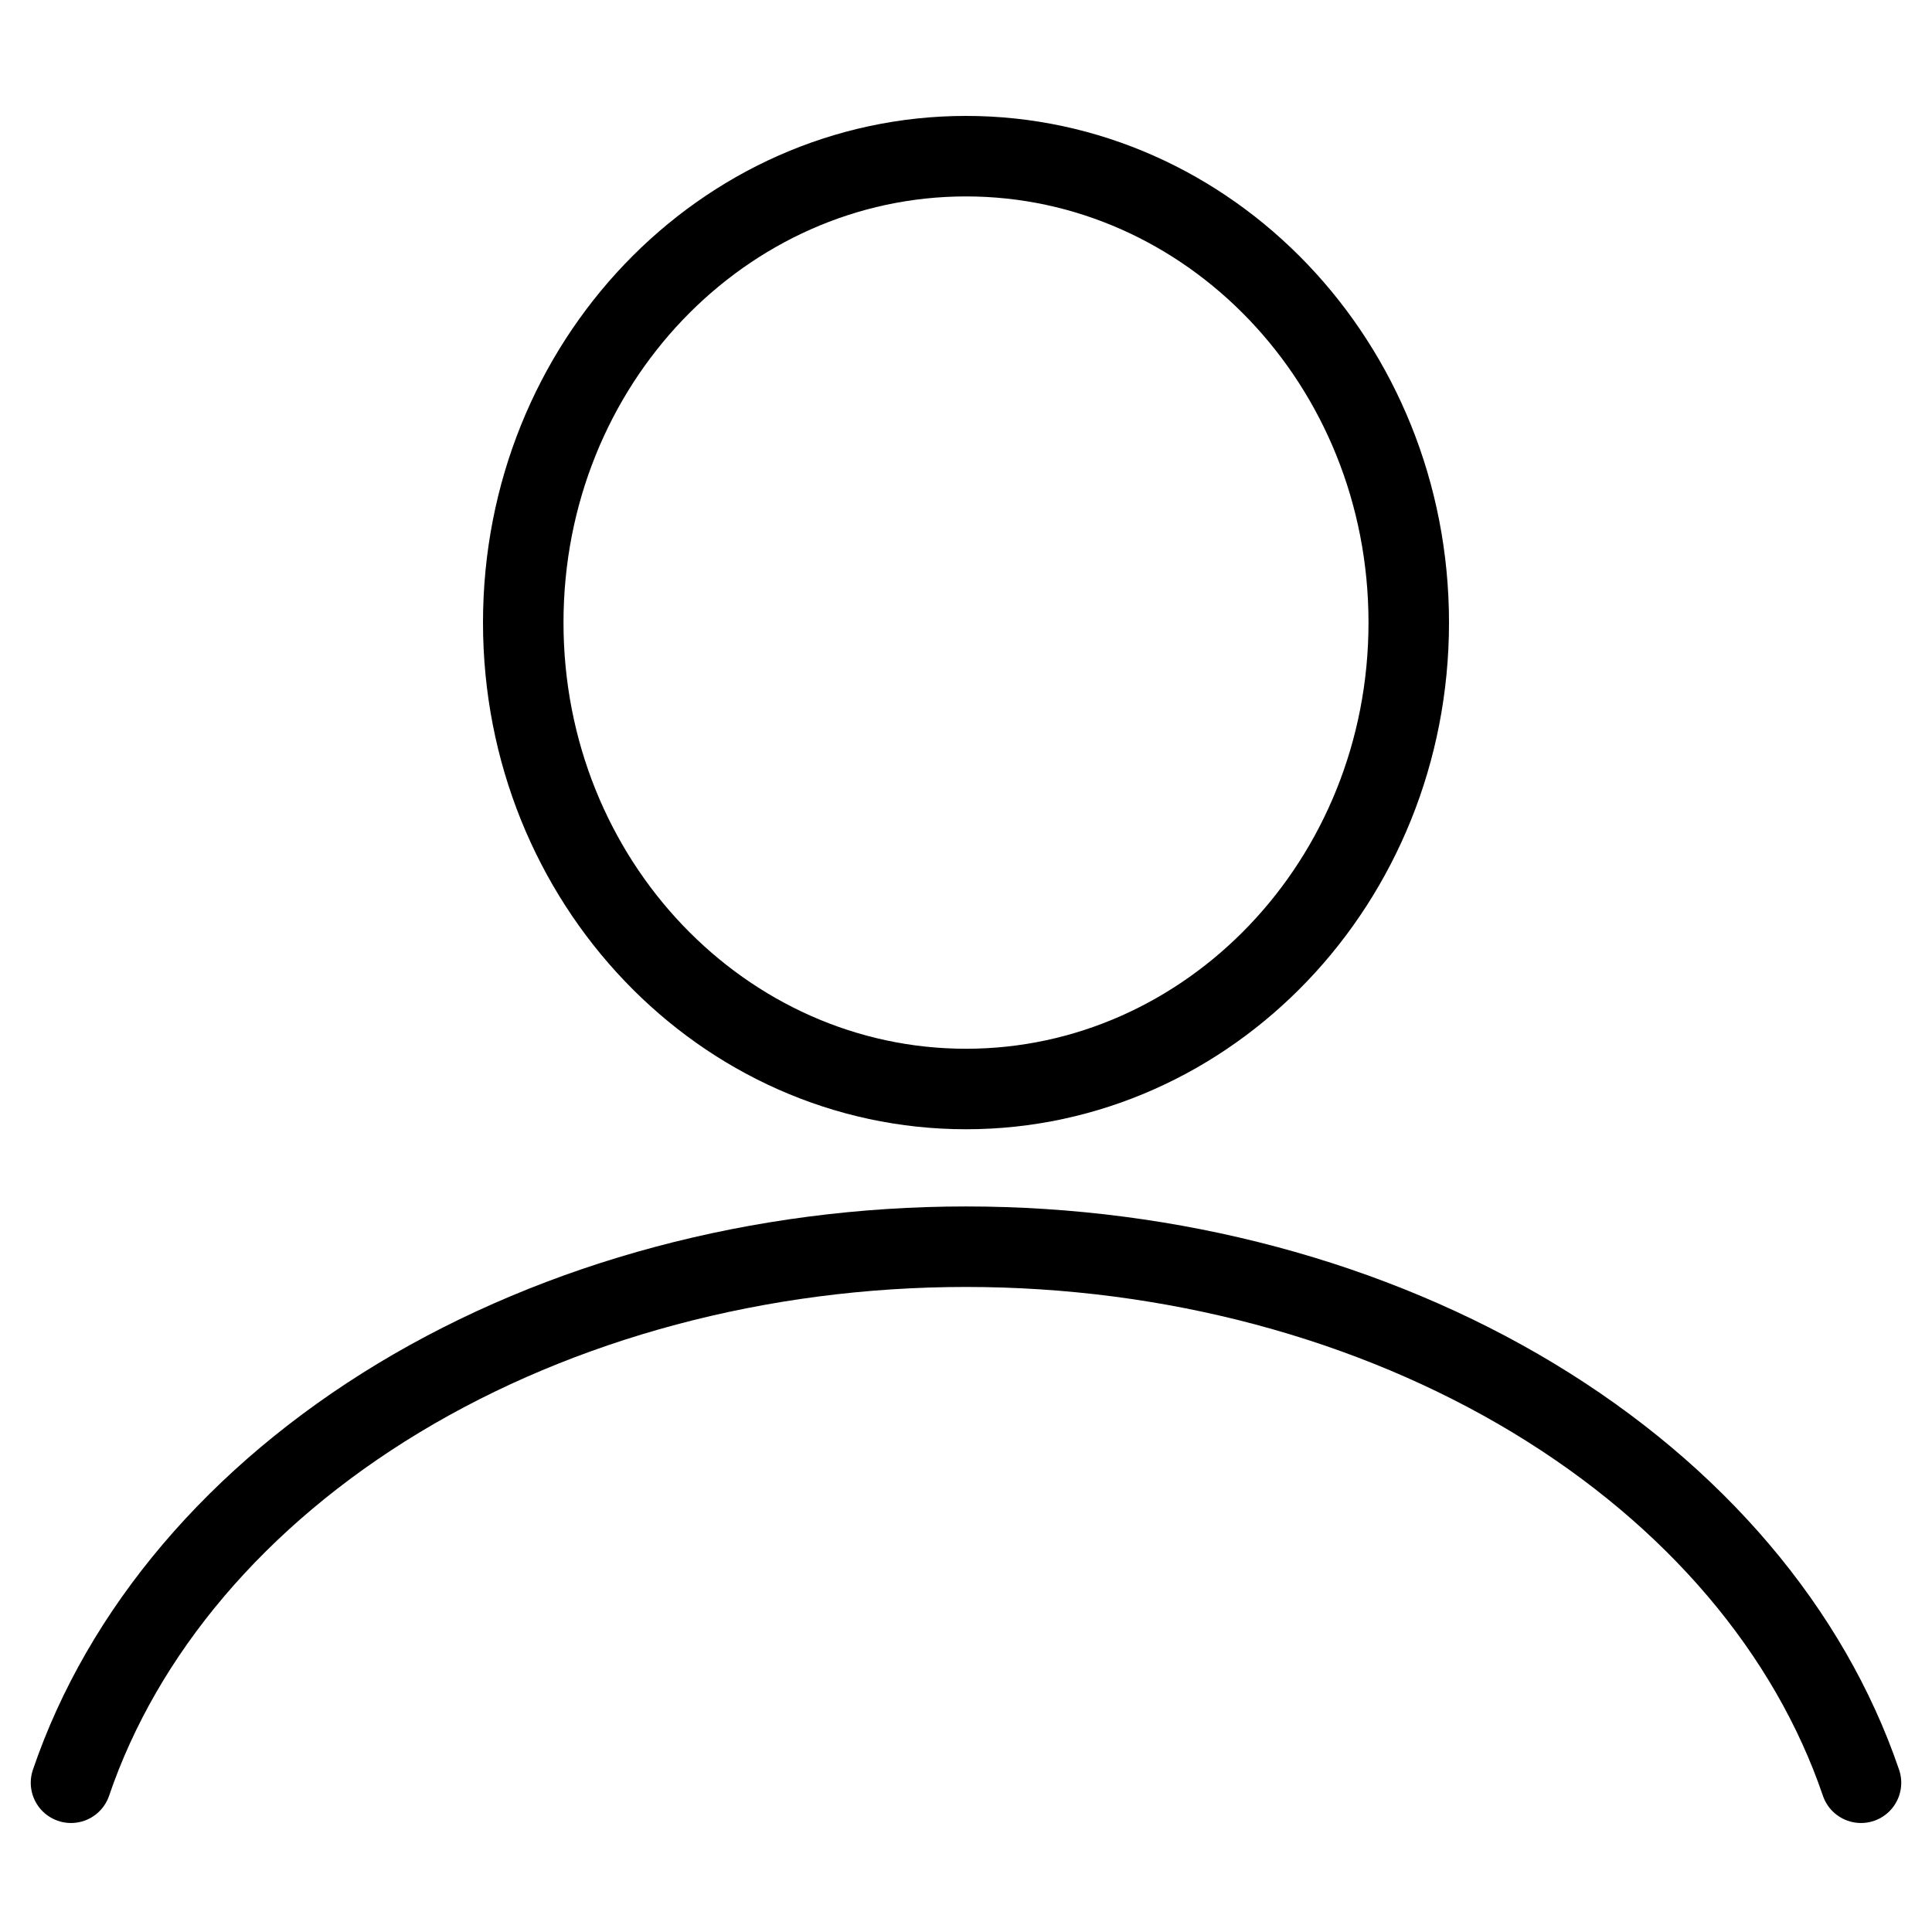 <svg width="24" height="24" viewBox="0 0 24 24" fill="none" xmlns="http://www.w3.org/2000/svg">
<path d="M0.882 22.146C1.522 20.267 2.942 18.581 4.953 17.366C6.965 16.152 9.442 15.487 12 15.487C14.558 15.487 17.035 16.152 19.047 17.366C21.058 18.581 22.478 20.267 23.118 22.146" stroke="black" stroke-linecap="round"/>
<path d="M12 1.94C15.015 1.94 17.5 4.511 17.5 7.734C17.5 10.956 15.015 13.528 12 13.528C8.985 13.528 6.5 10.956 6.5 7.734C6.5 4.511 8.985 1.94 12 1.94Z" stroke="black" stroke-linecap="round"/>
</svg>
